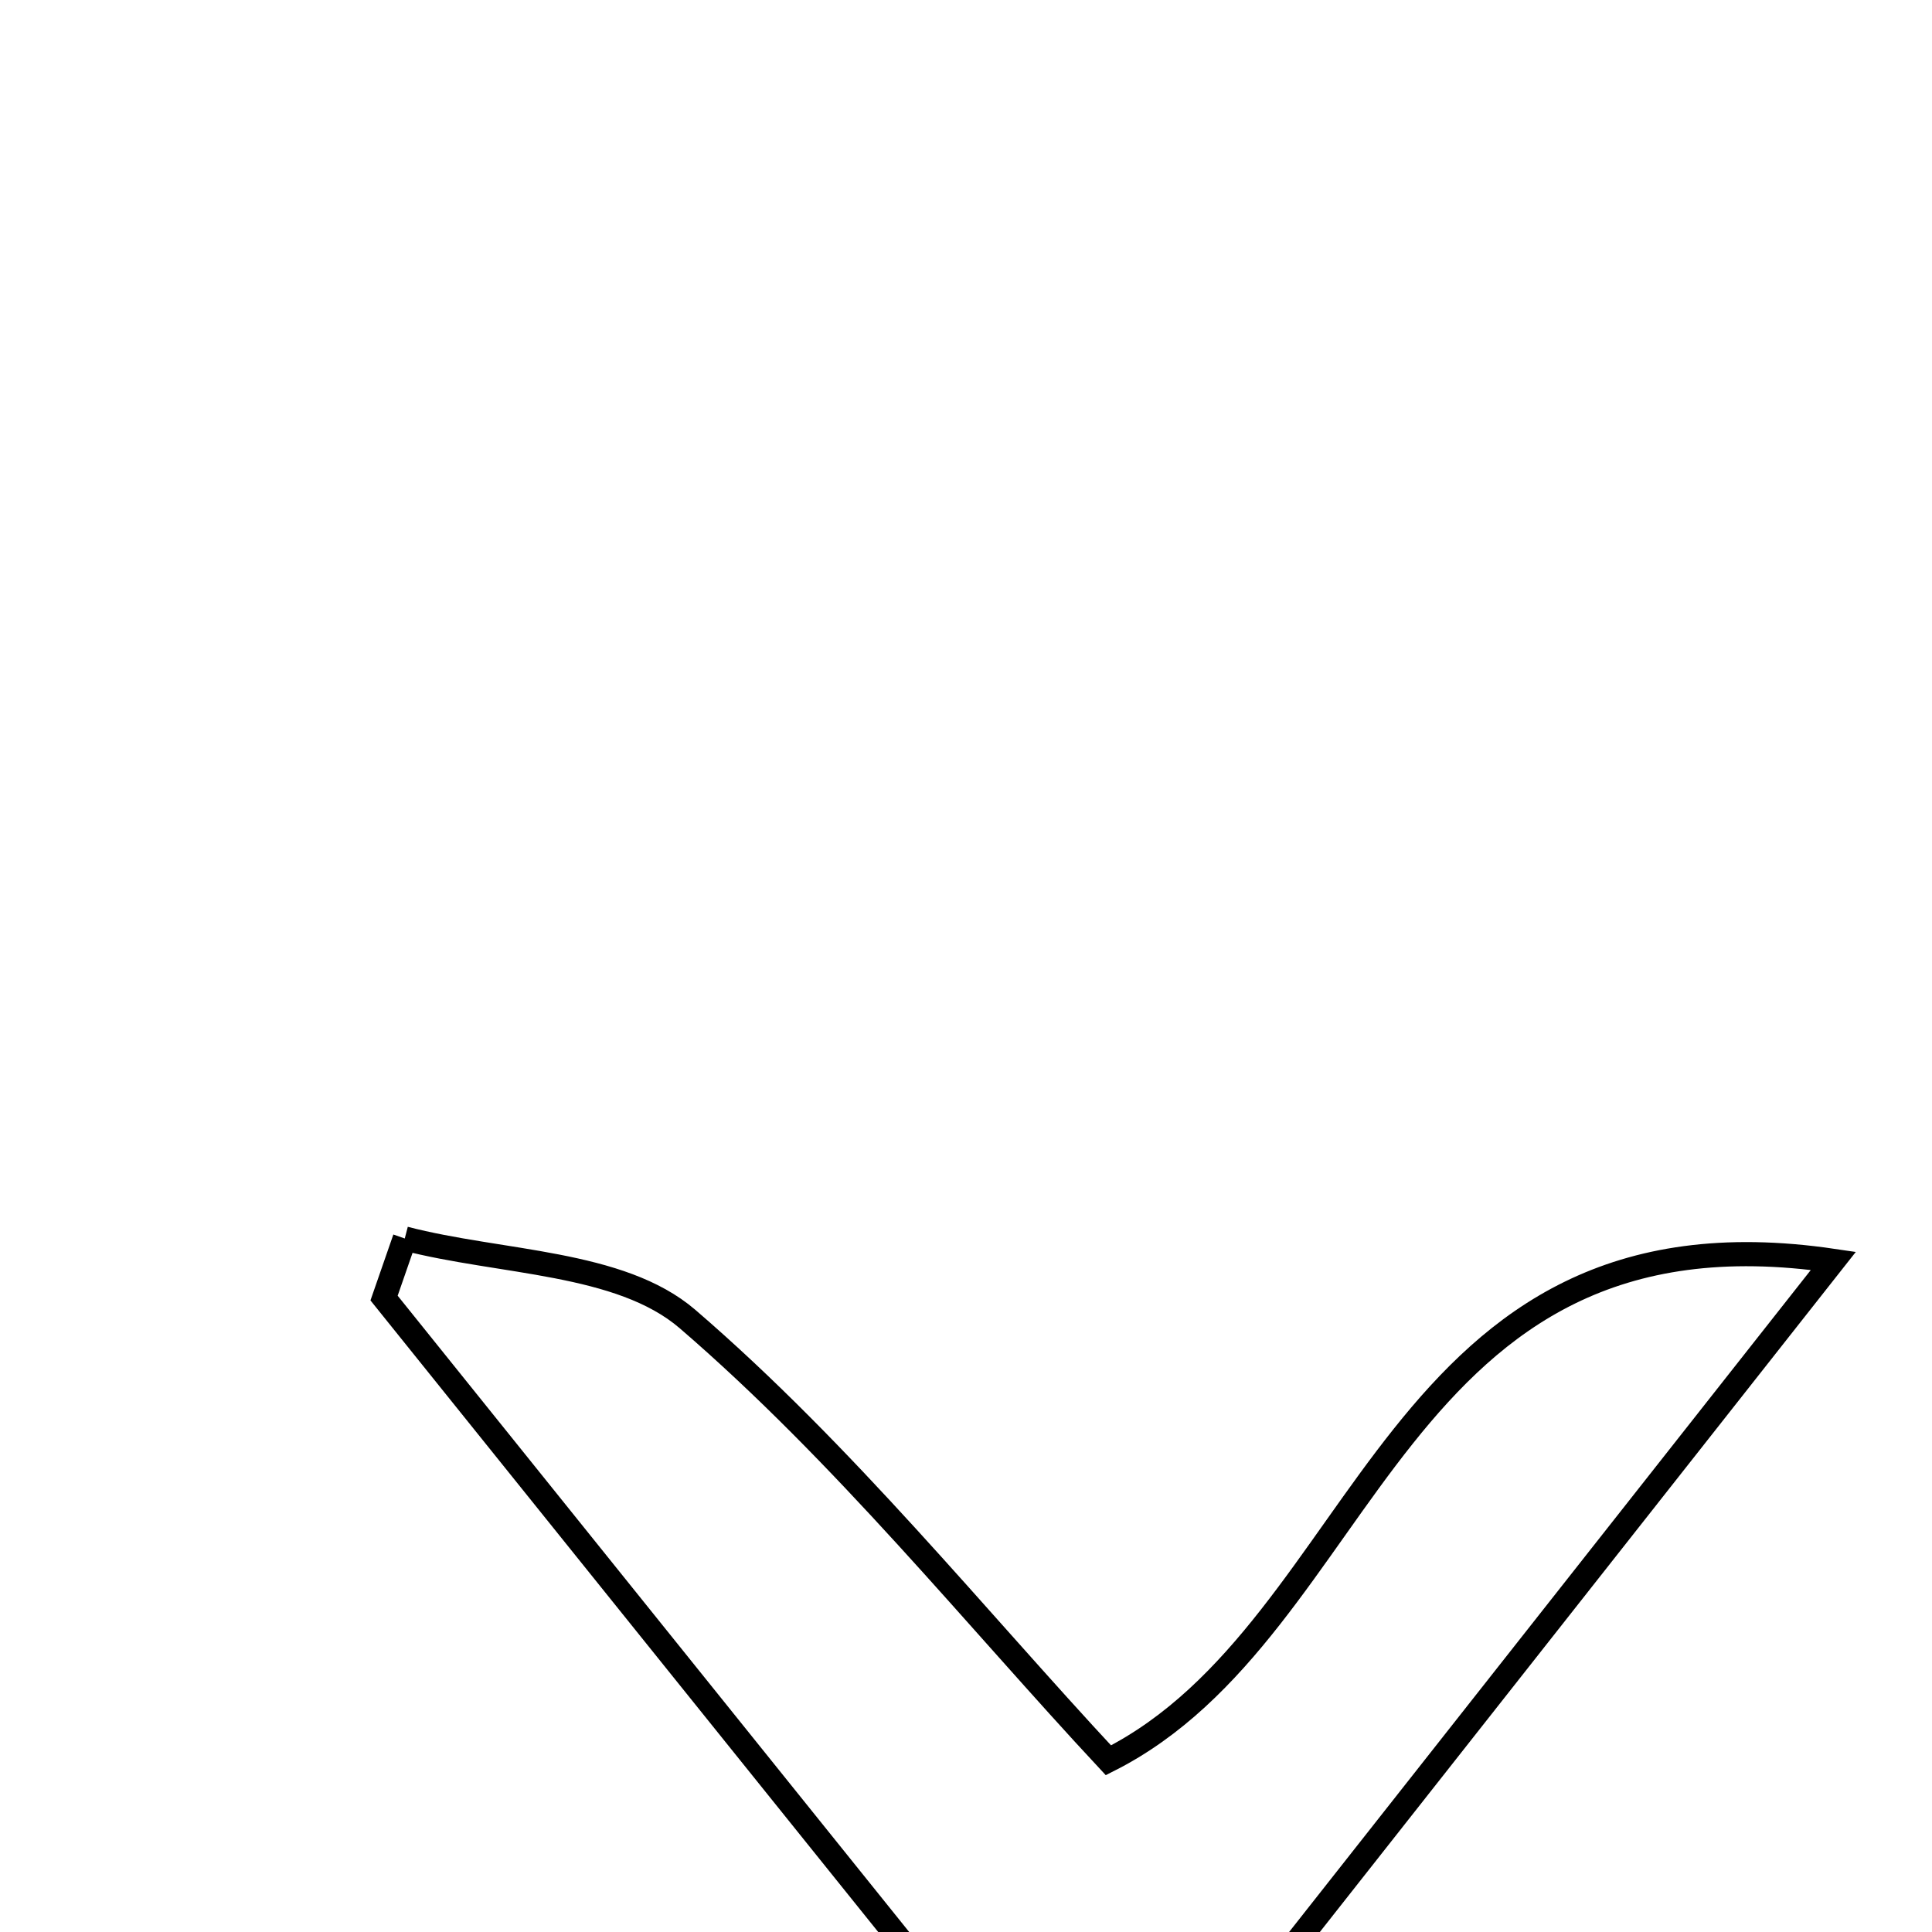 <svg xmlns="http://www.w3.org/2000/svg" viewBox="0.0 0.0 24.0 24.0" height="200px" width="200px"><path fill="none" stroke="black" stroke-width=".3" stroke-opacity="1.0"  filling="0" d="M5.028 15.385 C6.218 15.695 7.702 15.665 8.54 16.385 C10.485 18.059 12.118 20.095 13.769 21.867 C17.042 20.219 17.261 14.849 22.775 15.663 C20.242 18.878 18.033 21.681 15.649 24.705 C18.124 27.776 20.544 30.778 23.447 34.381 C17.719 34.972 17.21 29.585 13.96 27.767 C10.403 28.894 10.057 34.749 4.247 34.552 C6.965 31.029 9.253 28.062 11.757 24.815 C9.259 21.708 7.015 18.917 4.771 16.125 C4.857 15.878 4.942 15.631 5.028 15.385"></path></svg>